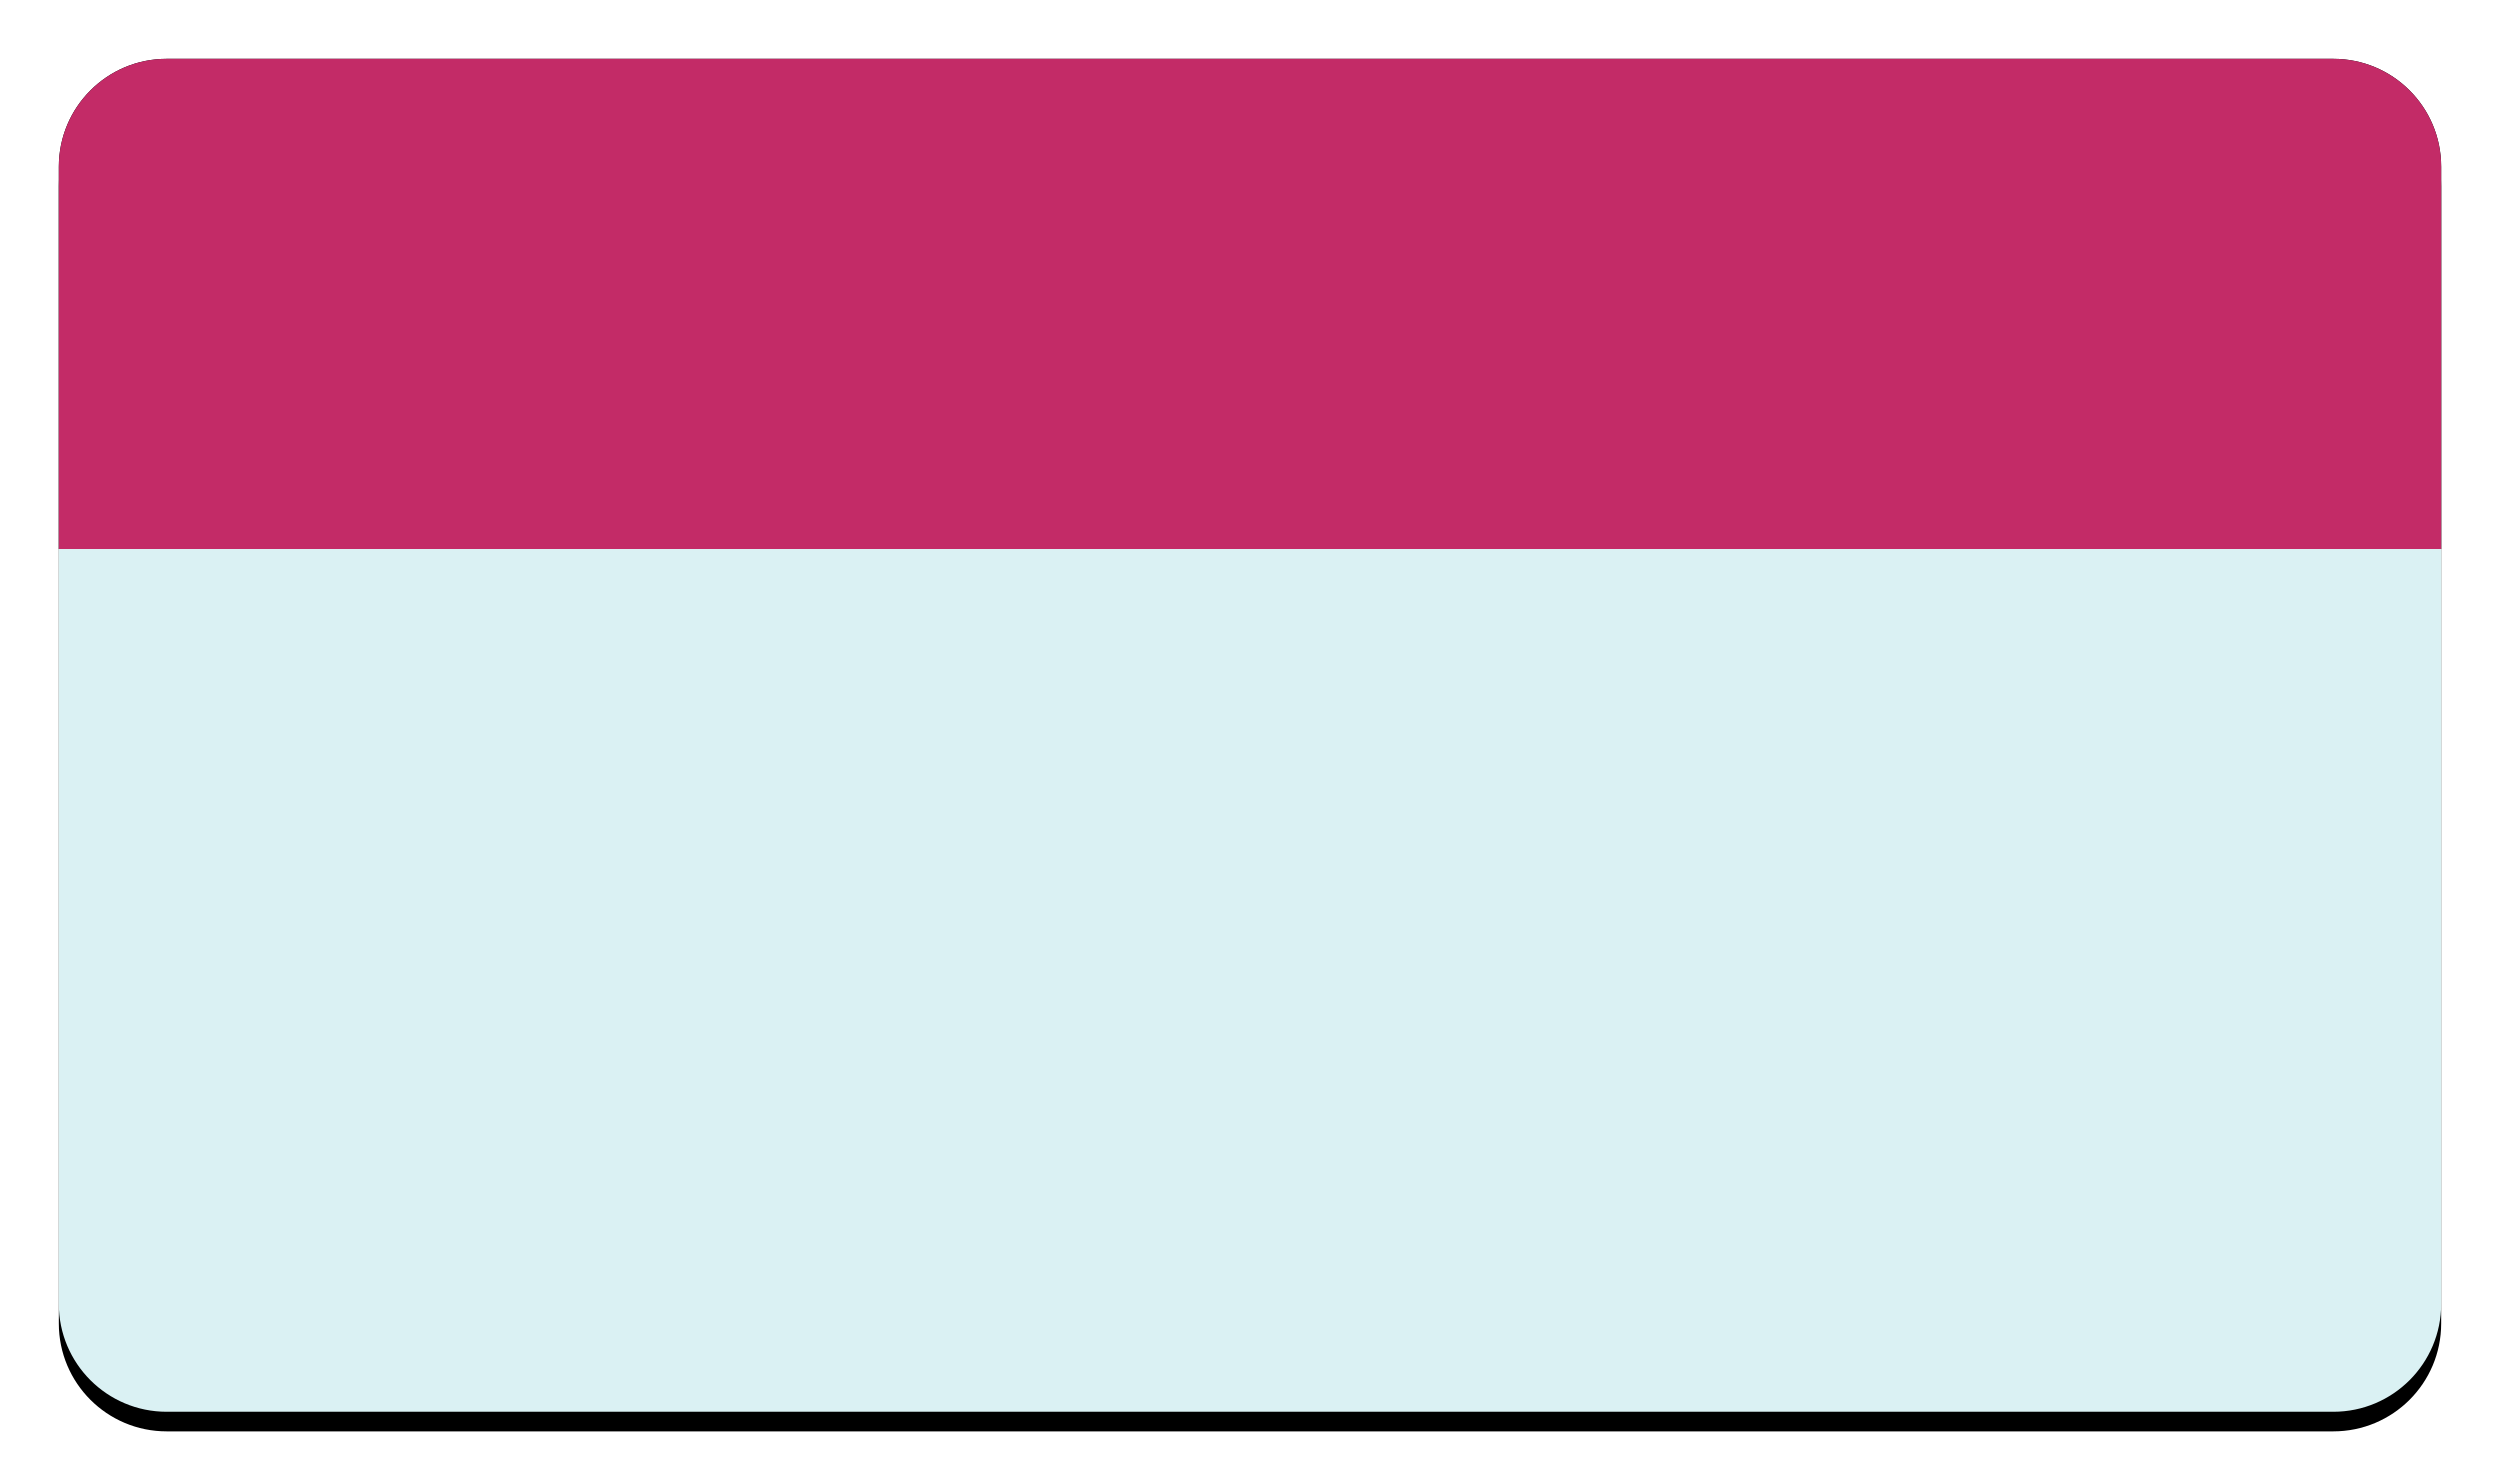 <?xml version="1.0" encoding="UTF-8"?>
<svg width="255px" height="150px" viewBox="0 0 255 150" version="1.1" xmlns="http://www.w3.org/2000/svg" xmlns:xlink="http://www.w3.org/1999/xlink">
    <!-- Generator: Sketch 49.1 (51147) - http://www.bohemiancoding.com/sketch -->
    <title>Centrelink Pensioner Concession Card</title>
    <desc>Created with Sketch.</desc>
    <defs>
        <path d="M11,0 L232,-1.77635684e-15 C238.075,-2.89234053e-15 243,4.925 243,11 L243,127 C243,133.075 238.075,138 232,138 L11,138 C4.925,138 7.43989126e-16,133.075 0,127 L0,11 C-7.43989126e-16,4.925 4.925,1.11598369e-15 11,0 Z" id="path-1"></path>
        <filter x="-2.9%" y="-3.6%" width="105.8%" height="110.1%" filterUnits="objectBoundingBox" id="filter-2">
            <feOffset dx="0" dy="2" in="SourceAlpha" result="shadowOffsetOuter1"></feOffset>
            <feGaussianBlur stdDeviation="2" in="shadowOffsetOuter1" result="shadowBlurOuter1"></feGaussianBlur>
            <feColorMatrix values="0 0 0 0 0   0 0 0 0 0   0 0 0 0 0  0 0 0 0.25 0" type="matrix" in="shadowBlurOuter1"></feColorMatrix>
        </filter>
        <path d="M11,0 L232,0 C238.075,-1.11598369e-15 243,4.925 243,11 L243,50 L0,50 L0,11 C-7.43989126e-16,4.925 4.925,1.11598369e-15 11,0 Z" id="path-3"></path>
        <filter x="-3.7%" y="-18.0%" width="107.4%" height="136.0%" filterUnits="objectBoundingBox" id="filter-4">
            <feOffset dx="0" dy="0" in="SourceAlpha" result="shadowOffsetOuter1"></feOffset>
            <feGaussianBlur stdDeviation="3" in="shadowOffsetOuter1" result="shadowBlurOuter1"></feGaussianBlur>
            <feColorMatrix values="0 0 0 0 0   0 0 0 0 0   0 0 0 0 0  0 0 0 0.1 0" type="matrix" in="shadowBlurOuter1"></feColorMatrix>
        </filter>
    </defs>
    <g id="Cards" stroke="none" stroke-width="1" fill="none" fill-rule="evenodd">
        <g id="Centrelink-Pensioner-Centrelink-Pensioner-Pensioner-Concession-Card" transform="translate(6, 6)">
            <g id="Rectangle-2-Copy-25">
                <use fill="black" fill-opacity="1" filter="url(#filter-2)" xlink:href="#path-1"></use>
                <use fill="#DAF1F3" fill-rule="evenodd" xlink:href="#path-1"></use>
            </g>
            <g id="Rectangle-2-Copy-5">
                <use fill="black" fill-opacity="1" filter="url(#filter-4)" xlink:href="#path-3"></use>
                <use fill="#C32B67" fill-rule="evenodd" xlink:href="#path-3"></use>
            </g>
        </g>
    </g>
</svg>
